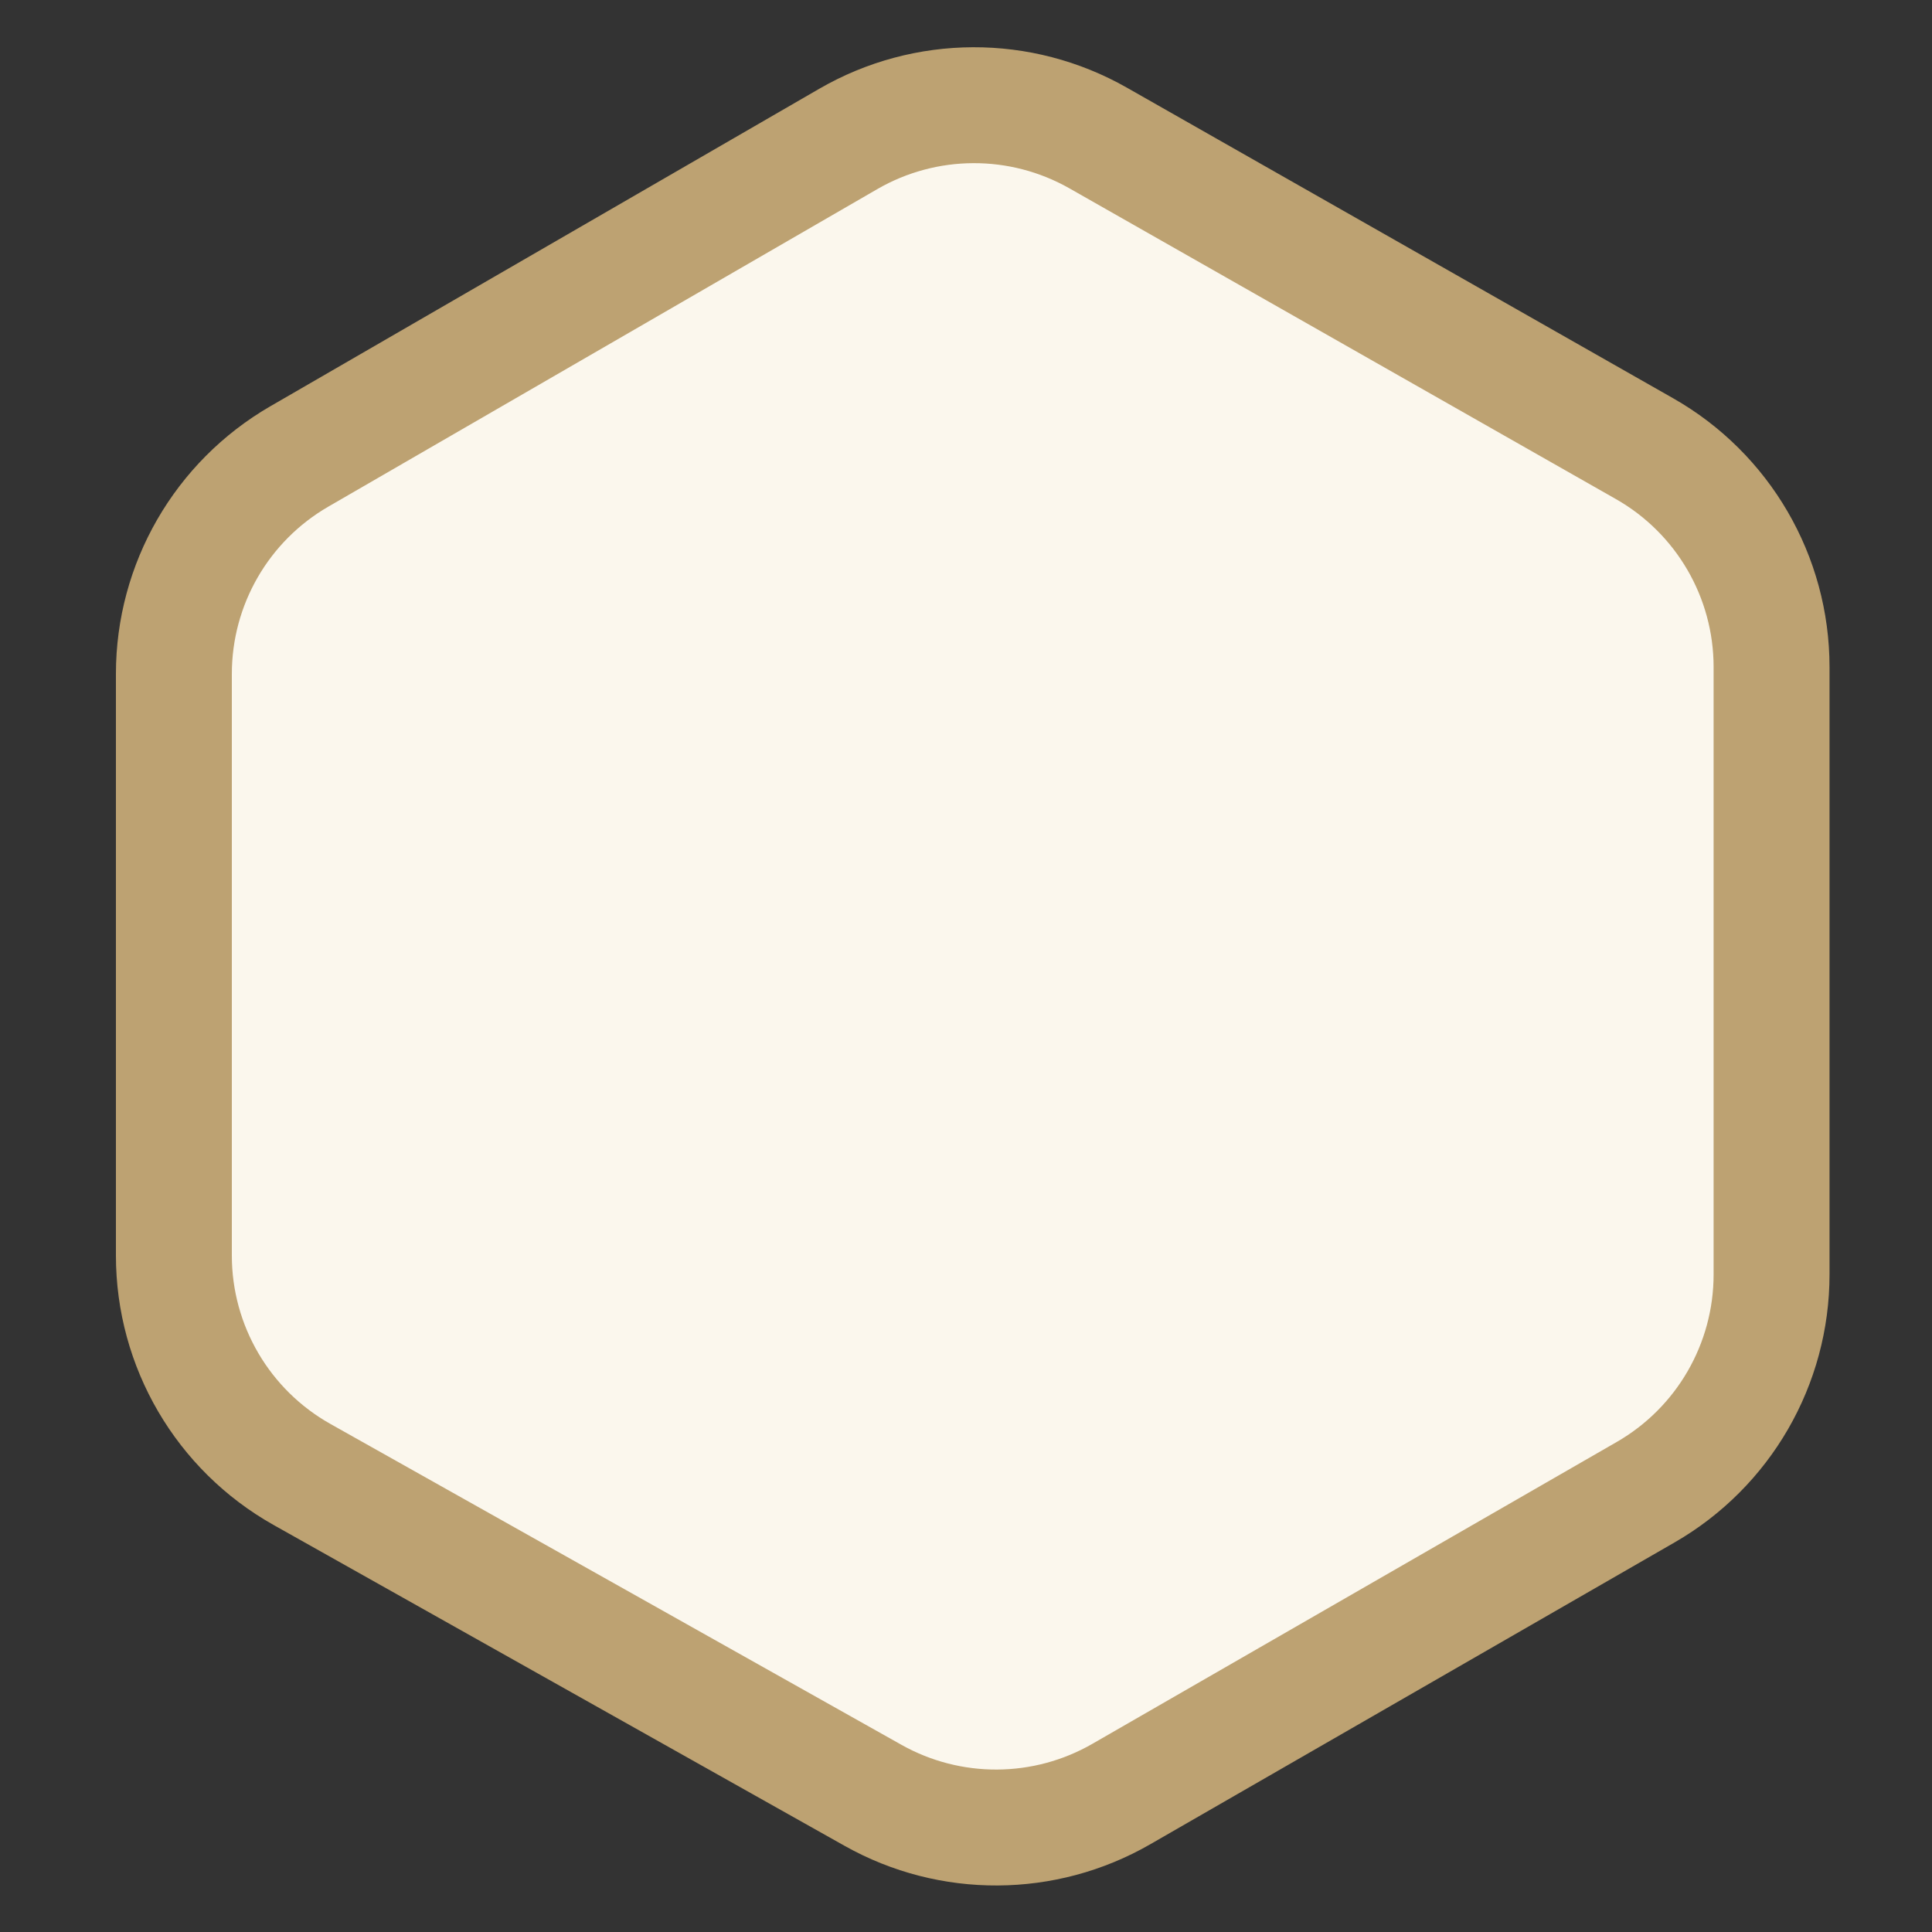 <svg width="50" height="50" viewBox="0 0 50 50" fill="none" xmlns="http://www.w3.org/2000/svg">
<rect x="0" y="0" width="50" height="50" fill="#333333" stroke="none"/>
<path d="M28.421 3.572L42.561 11.612C44.593 12.768 45.848 14.925 45.848 17.263V32.983C45.848 35.309 44.606 37.456 42.591 38.617L29.021 46.429C27.035 47.573 24.592 47.586 22.594 46.463L7.816 38.159C5.768 37.008 4.5 34.842 4.5 32.493V17.441C4.5 15.12 5.737 12.976 7.745 11.814L21.953 3.596C23.952 2.44 26.414 2.431 28.421 3.572Z" fill="#FBF7ED" stroke="#BDA272" stroke-width="3"/>
</svg>
